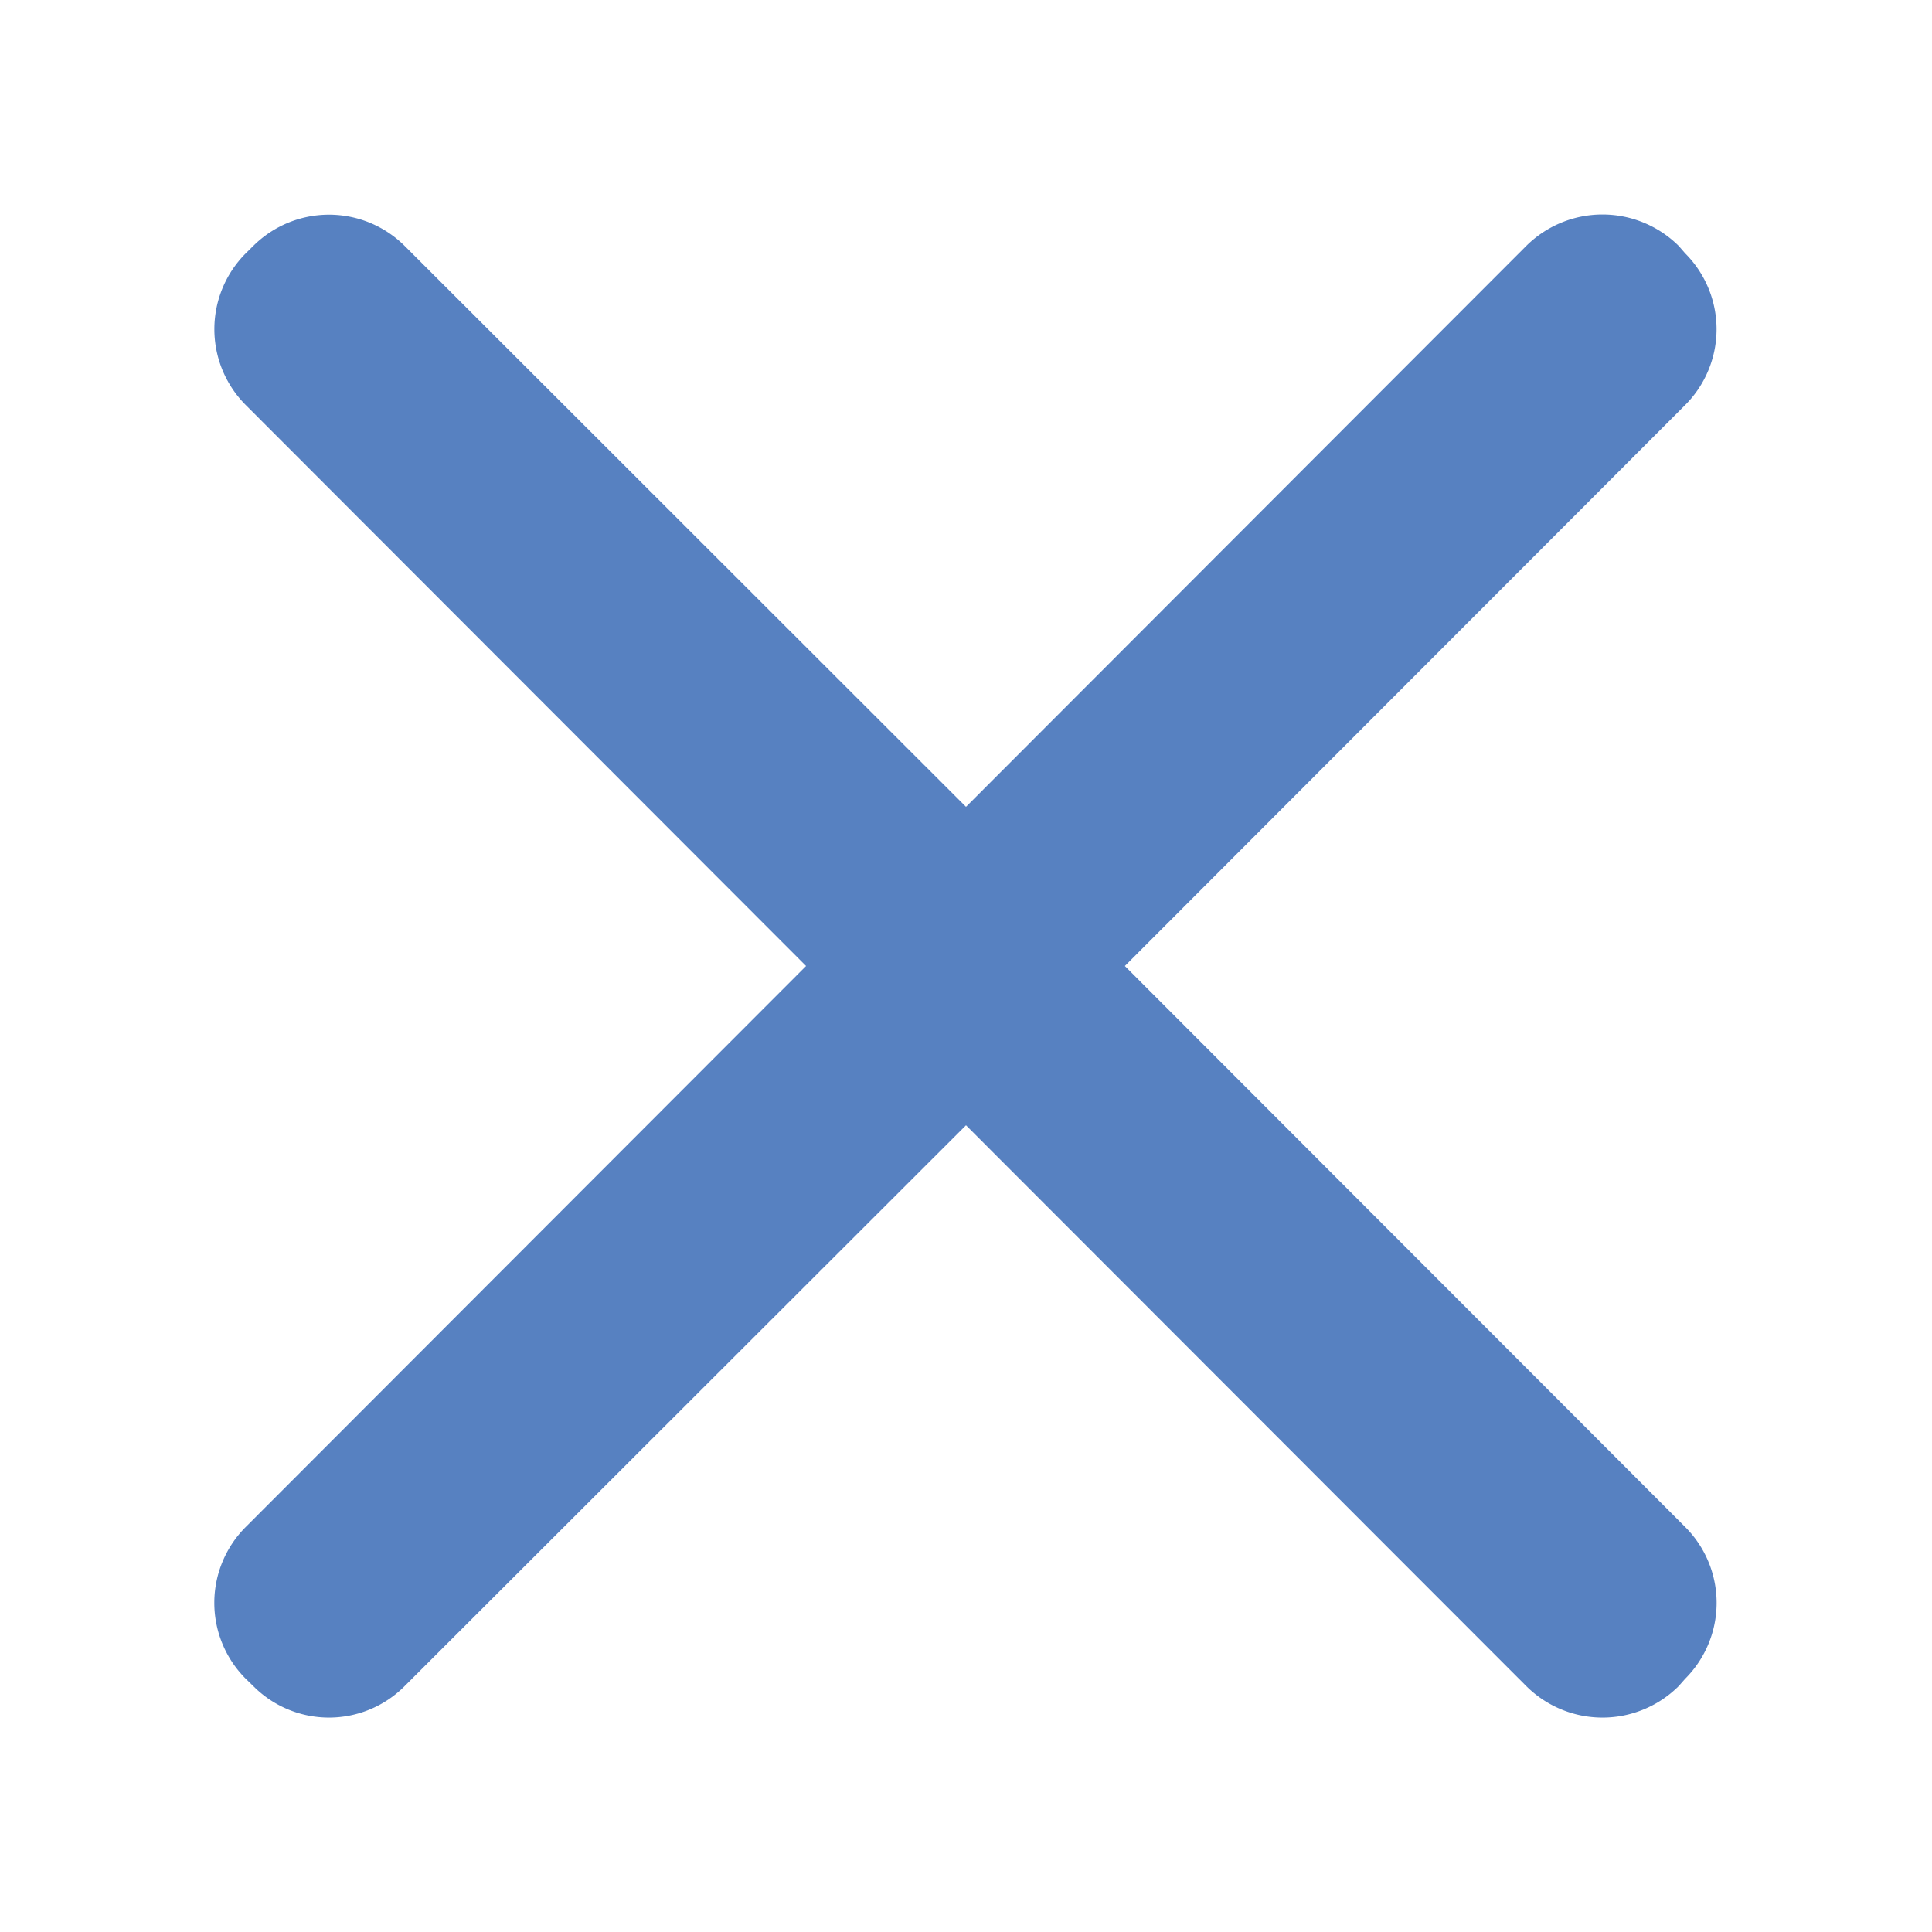 <svg xmlns="http://www.w3.org/2000/svg" width="18" height="18" viewBox="0 0 18 18">
  <defs>
    <style>
      .cls-1 {
        fill: #5781c1;
        fill-rule: evenodd;
      }
    </style>
  </defs>
  <path id="取消_icon" class="cls-1" d="M2342.48,118l5.22,5.226a1,1,0,0,1,0,1.415l-0.06.068a1.006,1.006,0,0,1-1.42,0l-5.22-5.225-5.23,5.225a0.994,0.994,0,0,1-1.41,0l-0.07-.068a1,1,0,0,1,0-1.415l5.22-5.226-5.22-5.226a1,1,0,0,1,0-1.414l0.07-.069a1,1,0,0,1,1.41,0l5.23,5.226,5.22-5.226a1.008,1.008,0,0,1,1.42,0l0.06,0.069a1,1,0,0,1,0,1.414Z" transform="translate(-2332 -109)"/>
</svg>
